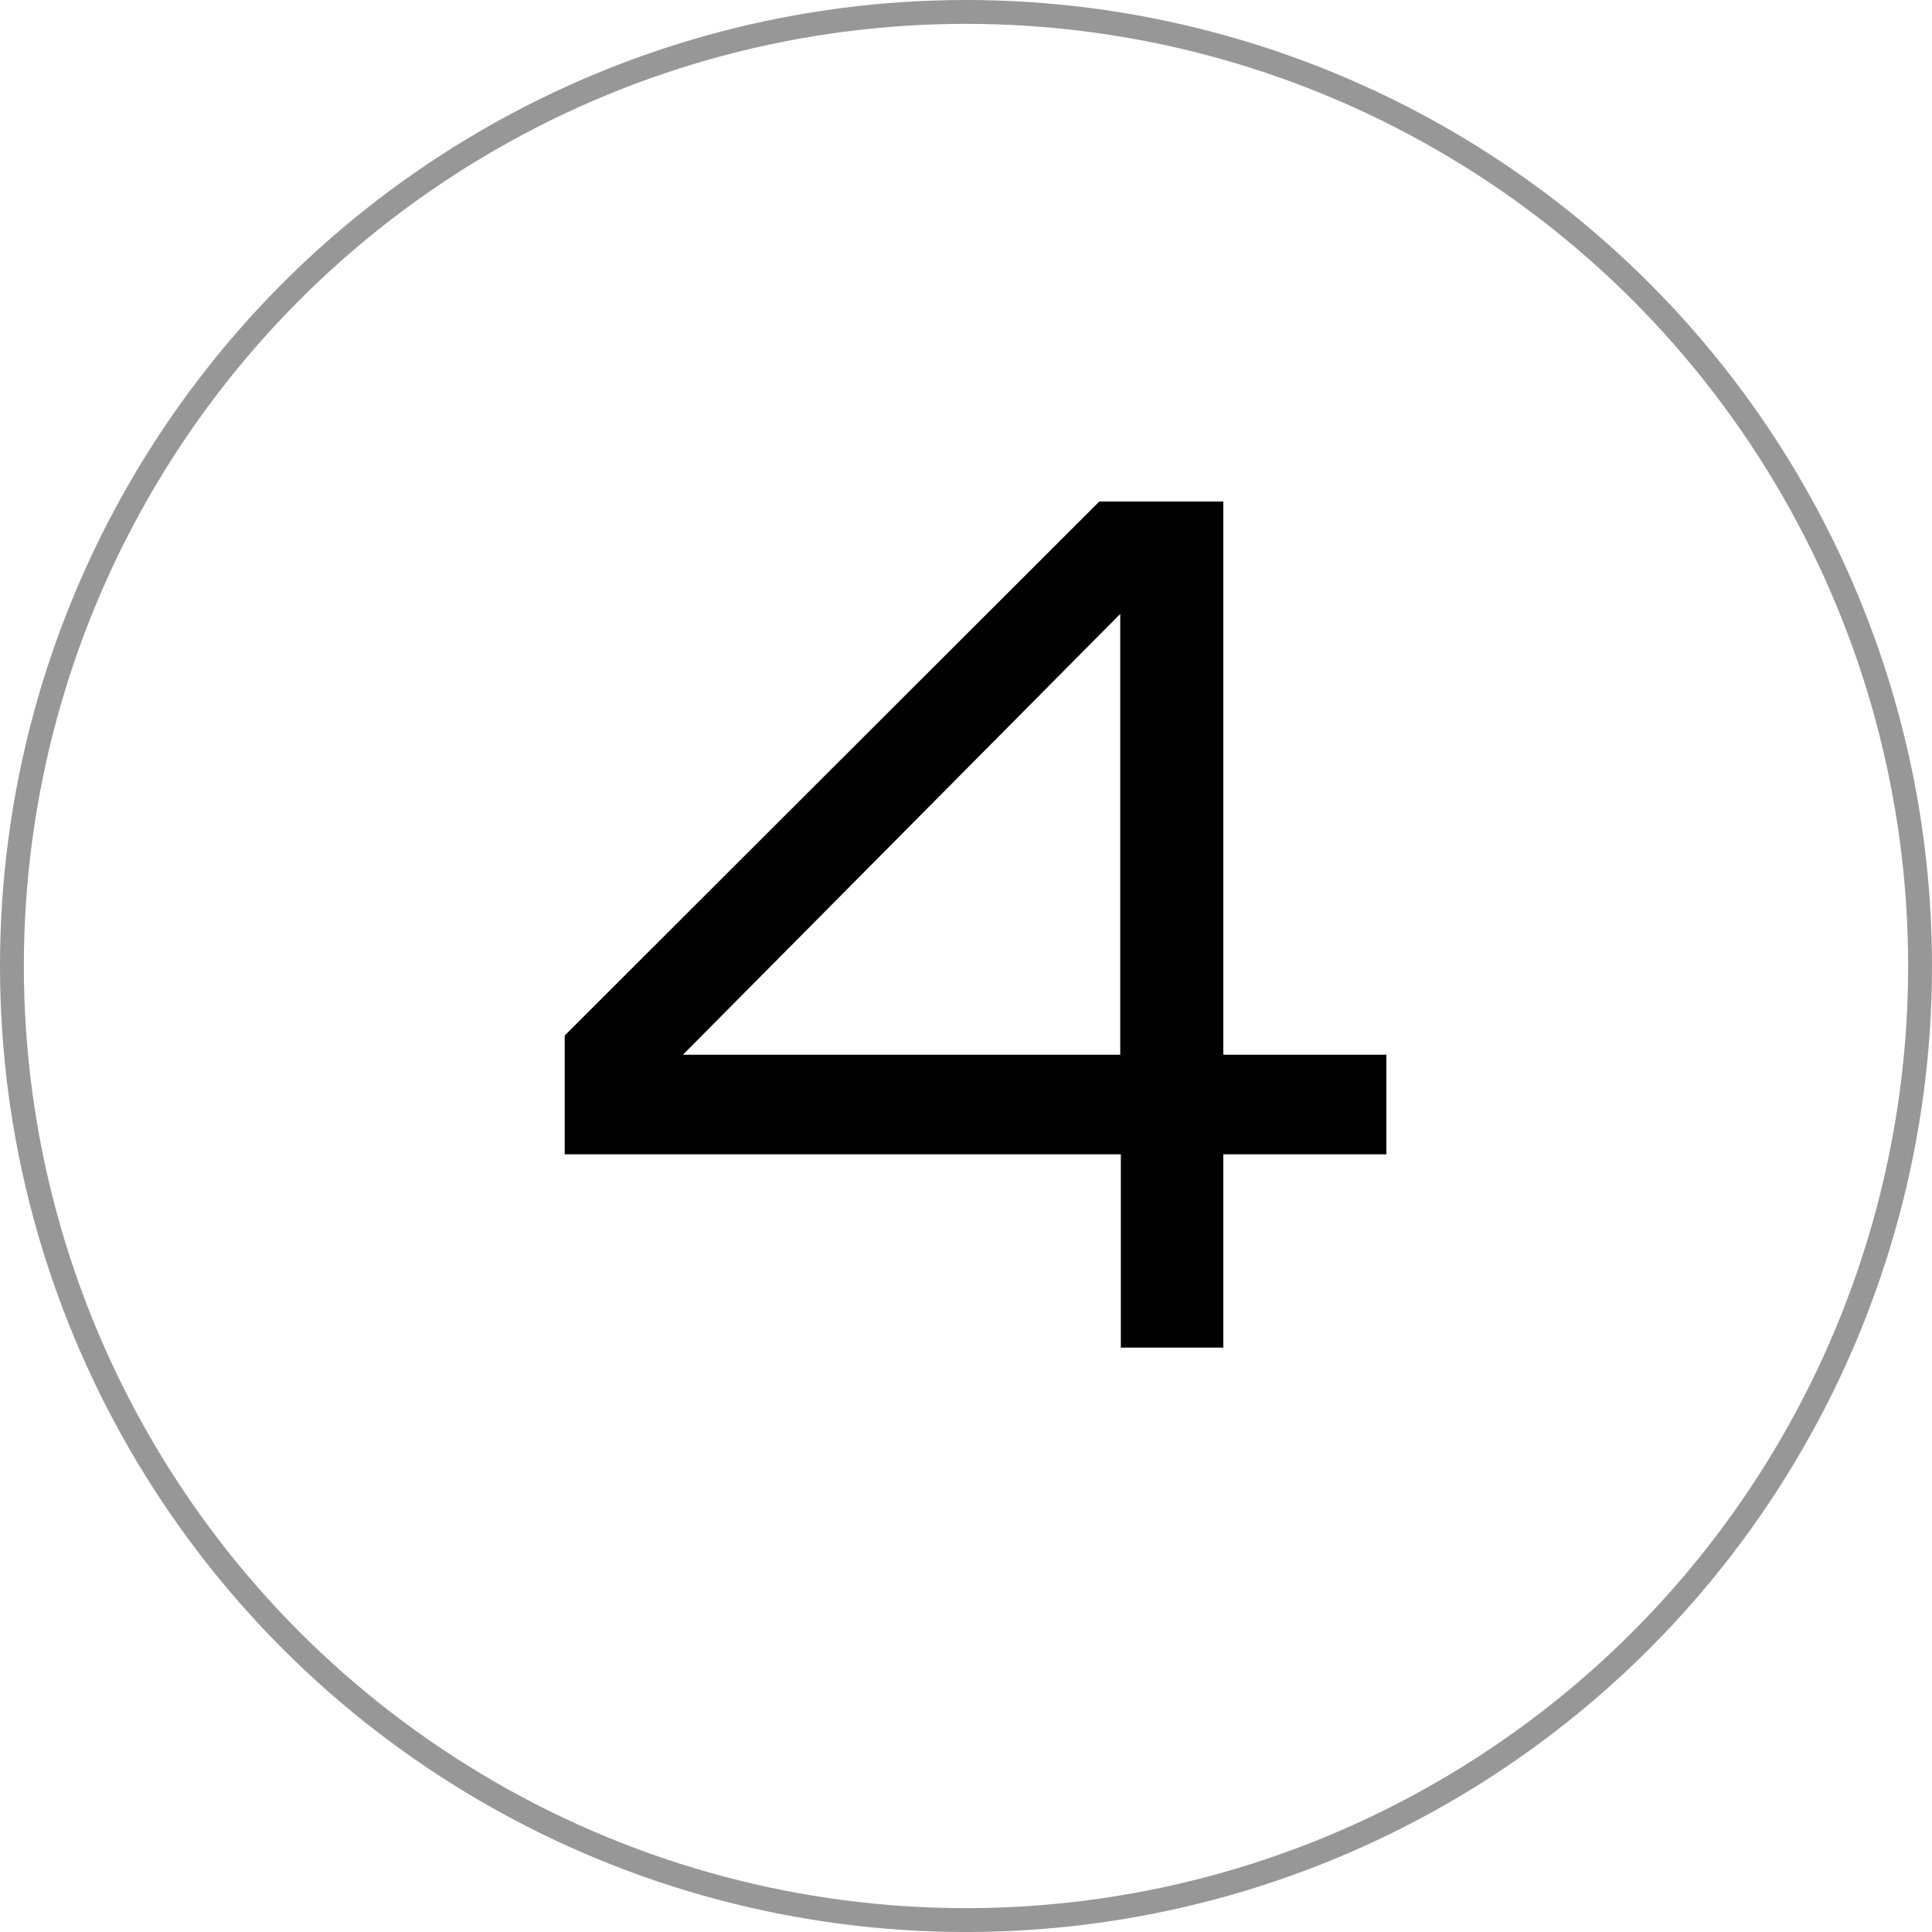 <?xml version="1.0" encoding="UTF-8"?>
<svg width="162px" height="162px" viewBox="0 0 162 162" version="1.1" xmlns="http://www.w3.org/2000/svg" xmlns:xlink="http://www.w3.org/1999/xlink">
    <!-- Generator: Sketch 41.2 (35397) - http://www.bohemiancoding.com/sketch -->
    <title>4</title>
    <desc>Created with Sketch.</desc>
    <defs></defs>
    <g id="Page-1" stroke="none" stroke-width="1" fill="none" fill-rule="evenodd">
        <g id="4" transform="translate(1, 1)">
            <circle id="round" stroke="#979797" stroke-width="2" cx="80" cy="80" r="80"></circle>
            <path d="M92.983,112 L92.983,95.789 L46.352,95.789 L46.352,85.828 L91.176,41.053 L101.576,41.053 L101.576,87.439 L115.248,87.439 L115.248,95.789 L101.576,95.789 L101.576,112 L92.983,112 Z M92.934,87.439 L92.934,50.477 L56.264,87.439 L92.934,87.439 Z" fill="#000000"></path>
        </g>
    </g>
</svg>